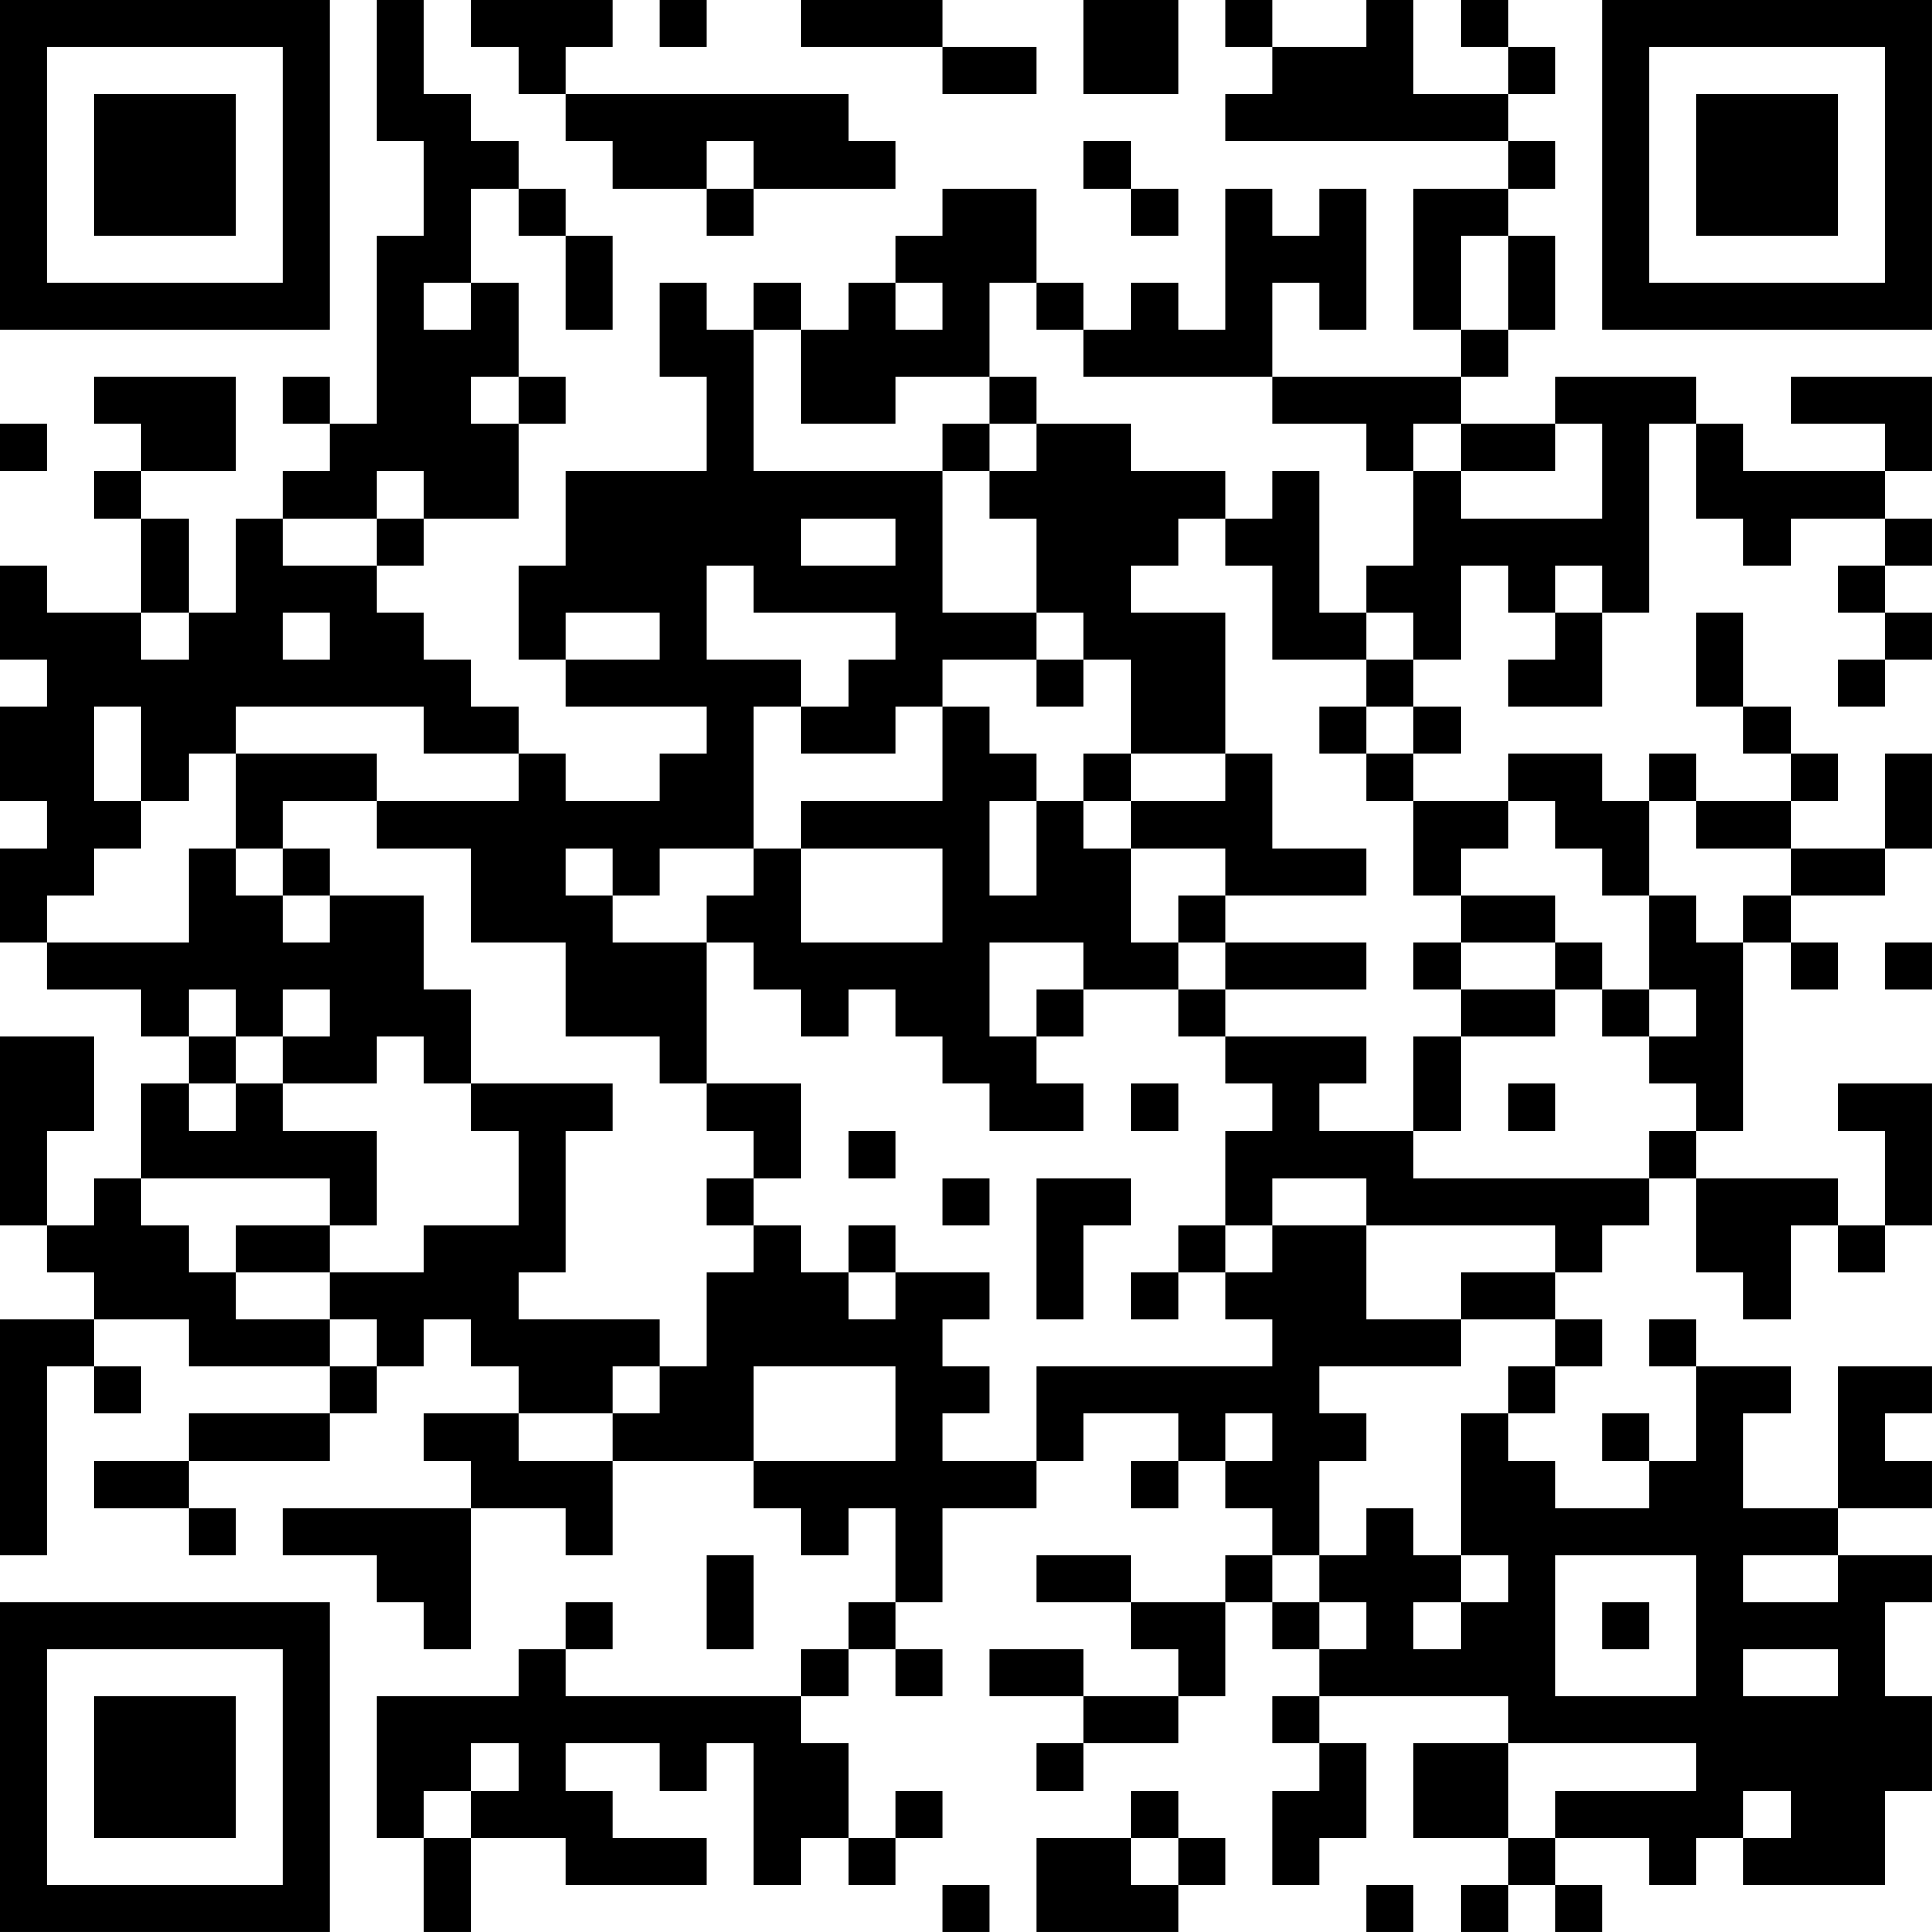<?xml version="1.0" encoding="UTF-8"?>
<svg xmlns="http://www.w3.org/2000/svg" version="1.1" width="200" height="200" viewBox="0 0 200 200"><rect x="0" y="0" width="200" height="200" fill="#ffffff"/><g transform="scale(4.878)"><g transform="translate(0,0)"><path fill-rule="evenodd" d="M8 0L8 3L9 3L9 5L8 5L8 9L7 9L7 8L6 8L6 9L7 9L7 10L6 10L6 11L5 11L5 13L4 13L4 11L3 11L3 10L5 10L5 8L2 8L2 9L3 9L3 10L2 10L2 11L3 11L3 13L1 13L1 12L0 12L0 14L1 14L1 15L0 15L0 17L1 17L1 18L0 18L0 20L1 20L1 21L3 21L3 22L4 22L4 23L3 23L3 25L2 25L2 26L1 26L1 24L2 24L2 22L0 22L0 26L1 26L1 27L2 27L2 28L0 28L0 33L1 33L1 29L2 29L2 30L3 30L3 29L2 29L2 28L4 28L4 29L7 29L7 30L4 30L4 31L2 31L2 32L4 32L4 33L5 33L5 32L4 32L4 31L7 31L7 30L8 30L8 29L9 29L9 28L10 28L10 29L11 29L11 30L9 30L9 31L10 31L10 32L6 32L6 33L8 33L8 34L9 34L9 35L10 35L10 32L12 32L12 33L13 33L13 31L16 31L16 32L17 32L17 33L18 33L18 32L19 32L19 34L18 34L18 35L17 35L17 36L12 36L12 35L13 35L13 34L12 34L12 35L11 35L11 36L8 36L8 39L9 39L9 41L10 41L10 39L12 39L12 40L15 40L15 39L13 39L13 38L12 38L12 37L14 37L14 38L15 38L15 37L16 37L16 40L17 40L17 39L18 39L18 40L19 40L19 39L20 39L20 38L19 38L19 39L18 39L18 37L17 37L17 36L18 36L18 35L19 35L19 36L20 36L20 35L19 35L19 34L20 34L20 32L22 32L22 31L23 31L23 30L25 30L25 31L24 31L24 32L25 32L25 31L26 31L26 32L27 32L27 33L26 33L26 34L24 34L24 33L22 33L22 34L24 34L24 35L25 35L25 36L23 36L23 35L21 35L21 36L23 36L23 37L22 37L22 38L23 38L23 37L25 37L25 36L26 36L26 34L27 34L27 35L28 35L28 36L27 36L27 37L28 37L28 38L27 38L27 40L28 40L28 39L29 39L29 37L28 37L28 36L32 36L32 37L30 37L30 39L32 39L32 40L31 40L31 41L32 41L32 40L33 40L33 41L34 41L34 40L33 40L33 39L35 39L35 40L36 40L36 39L37 39L37 40L40 40L40 38L41 38L41 36L40 36L40 34L41 34L41 33L39 33L39 32L41 32L41 31L40 31L40 30L41 30L41 29L39 29L39 32L37 32L37 30L38 30L38 29L36 29L36 28L35 28L35 29L36 29L36 31L35 31L35 30L34 30L34 31L35 31L35 32L33 32L33 31L32 31L32 30L33 30L33 29L34 29L34 28L33 28L33 27L34 27L34 26L35 26L35 25L36 25L36 27L37 27L37 28L38 28L38 26L39 26L39 27L40 27L40 26L41 26L41 23L39 23L39 24L40 24L40 26L39 26L39 25L36 25L36 24L37 24L37 20L38 20L38 21L39 21L39 20L38 20L38 19L40 19L40 18L41 18L41 16L40 16L40 18L38 18L38 17L39 17L39 16L38 16L38 15L37 15L37 13L36 13L36 15L37 15L37 16L38 16L38 17L36 17L36 16L35 16L35 17L34 17L34 16L32 16L32 17L30 17L30 16L31 16L31 15L30 15L30 14L31 14L31 12L32 12L32 13L33 13L33 14L32 14L32 15L34 15L34 13L35 13L35 9L36 9L36 11L37 11L37 12L38 12L38 11L40 11L40 12L39 12L39 13L40 13L40 14L39 14L39 15L40 15L40 14L41 14L41 13L40 13L40 12L41 12L41 11L40 11L40 10L41 10L41 8L38 8L38 9L40 9L40 10L37 10L37 9L36 9L36 8L33 8L33 9L31 9L31 8L32 8L32 7L33 7L33 5L32 5L32 4L33 4L33 3L32 3L32 2L33 2L33 1L32 1L32 0L31 0L31 1L32 1L32 2L30 2L30 0L29 0L29 1L27 1L27 0L26 0L26 1L27 1L27 2L26 2L26 3L32 3L32 4L30 4L30 7L31 7L31 8L27 8L27 6L28 6L28 7L29 7L29 4L28 4L28 5L27 5L27 4L26 4L26 7L25 7L25 6L24 6L24 7L23 7L23 6L22 6L22 4L20 4L20 5L19 5L19 6L18 6L18 7L17 7L17 6L16 6L16 7L15 7L15 6L14 6L14 8L15 8L15 10L12 10L12 12L11 12L11 14L12 14L12 15L15 15L15 16L14 16L14 17L12 17L12 16L11 16L11 15L10 15L10 14L9 14L9 13L8 13L8 12L9 12L9 11L11 11L11 9L12 9L12 8L11 8L11 6L10 6L10 4L11 4L11 5L12 5L12 7L13 7L13 5L12 5L12 4L11 4L11 3L10 3L10 2L9 2L9 0ZM10 0L10 1L11 1L11 2L12 2L12 3L13 3L13 4L15 4L15 5L16 5L16 4L19 4L19 3L18 3L18 2L12 2L12 1L13 1L13 0ZM14 0L14 1L15 1L15 0ZM17 0L17 1L20 1L20 2L22 2L22 1L20 1L20 0ZM23 0L23 2L25 2L25 0ZM15 3L15 4L16 4L16 3ZM23 3L23 4L24 4L24 5L25 5L25 4L24 4L24 3ZM31 5L31 7L32 7L32 5ZM9 6L9 7L10 7L10 6ZM19 6L19 7L20 7L20 6ZM21 6L21 8L19 8L19 9L17 9L17 7L16 7L16 10L20 10L20 13L22 13L22 14L20 14L20 15L19 15L19 16L17 16L17 15L18 15L18 14L19 14L19 13L16 13L16 12L15 12L15 14L17 14L17 15L16 15L16 18L14 18L14 19L13 19L13 18L12 18L12 19L13 19L13 20L15 20L15 23L14 23L14 22L12 22L12 20L10 20L10 18L8 18L8 17L11 17L11 16L9 16L9 15L5 15L5 16L4 16L4 17L3 17L3 15L2 15L2 17L3 17L3 18L2 18L2 19L1 19L1 20L4 20L4 18L5 18L5 19L6 19L6 20L7 20L7 19L9 19L9 21L10 21L10 23L9 23L9 22L8 22L8 23L6 23L6 22L7 22L7 21L6 21L6 22L5 22L5 21L4 21L4 22L5 22L5 23L4 23L4 24L5 24L5 23L6 23L6 24L8 24L8 26L7 26L7 25L3 25L3 26L4 26L4 27L5 27L5 28L7 28L7 29L8 29L8 28L7 28L7 27L9 27L9 26L11 26L11 24L10 24L10 23L13 23L13 24L12 24L12 27L11 27L11 28L14 28L14 29L13 29L13 30L11 30L11 31L13 31L13 30L14 30L14 29L15 29L15 27L16 27L16 26L17 26L17 27L18 27L18 28L19 28L19 27L21 27L21 28L20 28L20 29L21 29L21 30L20 30L20 31L22 31L22 29L27 29L27 28L26 28L26 27L27 27L27 26L29 26L29 28L31 28L31 29L28 29L28 30L29 30L29 31L28 31L28 33L27 33L27 34L28 34L28 35L29 35L29 34L28 34L28 33L29 33L29 32L30 32L30 33L31 33L31 34L30 34L30 35L31 35L31 34L32 34L32 33L31 33L31 30L32 30L32 29L33 29L33 28L31 28L31 27L33 27L33 26L29 26L29 25L27 25L27 26L26 26L26 24L27 24L27 23L26 23L26 22L29 22L29 23L28 23L28 24L30 24L30 25L35 25L35 24L36 24L36 23L35 23L35 22L36 22L36 21L35 21L35 19L36 19L36 20L37 20L37 19L38 19L38 18L36 18L36 17L35 17L35 19L34 19L34 18L33 18L33 17L32 17L32 18L31 18L31 19L30 19L30 17L29 17L29 16L30 16L30 15L29 15L29 14L30 14L30 13L29 13L29 12L30 12L30 10L31 10L31 11L34 11L34 9L33 9L33 10L31 10L31 9L30 9L30 10L29 10L29 9L27 9L27 8L23 8L23 7L22 7L22 6ZM10 8L10 9L11 9L11 8ZM21 8L21 9L20 9L20 10L21 10L21 11L22 11L22 13L23 13L23 14L22 14L22 15L23 15L23 14L24 14L24 16L23 16L23 17L22 17L22 16L21 16L21 15L20 15L20 17L17 17L17 18L16 18L16 19L15 19L15 20L16 20L16 21L17 21L17 22L18 22L18 21L19 21L19 22L20 22L20 23L21 23L21 24L23 24L23 23L22 23L22 22L23 22L23 21L25 21L25 22L26 22L26 21L29 21L29 20L26 20L26 19L29 19L29 18L27 18L27 16L26 16L26 13L24 13L24 12L25 12L25 11L26 11L26 12L27 12L27 14L29 14L29 13L28 13L28 10L27 10L27 11L26 11L26 10L24 10L24 9L22 9L22 8ZM0 9L0 10L1 10L1 9ZM21 9L21 10L22 10L22 9ZM8 10L8 11L6 11L6 12L8 12L8 11L9 11L9 10ZM17 11L17 12L19 12L19 11ZM33 12L33 13L34 13L34 12ZM3 13L3 14L4 14L4 13ZM6 13L6 14L7 14L7 13ZM12 13L12 14L14 14L14 13ZM28 15L28 16L29 16L29 15ZM5 16L5 18L6 18L6 19L7 19L7 18L6 18L6 17L8 17L8 16ZM24 16L24 17L23 17L23 18L24 18L24 20L25 20L25 21L26 21L26 20L25 20L25 19L26 19L26 18L24 18L24 17L26 17L26 16ZM21 17L21 19L22 19L22 17ZM17 18L17 20L20 20L20 18ZM31 19L31 20L30 20L30 21L31 21L31 22L30 22L30 24L31 24L31 22L33 22L33 21L34 21L34 22L35 22L35 21L34 21L34 20L33 20L33 19ZM21 20L21 22L22 22L22 21L23 21L23 20ZM31 20L31 21L33 21L33 20ZM40 20L40 21L41 21L41 20ZM15 23L15 24L16 24L16 25L15 25L15 26L16 26L16 25L17 25L17 23ZM24 23L24 24L25 24L25 23ZM32 23L32 24L33 24L33 23ZM18 24L18 25L19 25L19 24ZM20 25L20 26L21 26L21 25ZM22 25L22 28L23 28L23 26L24 26L24 25ZM5 26L5 27L7 27L7 26ZM18 26L18 27L19 27L19 26ZM25 26L25 27L24 27L24 28L25 28L25 27L26 27L26 26ZM16 29L16 31L19 31L19 29ZM26 30L26 31L27 31L27 30ZM15 33L15 35L16 35L16 33ZM33 33L33 36L36 36L36 33ZM37 33L37 34L39 34L39 33ZM34 34L34 35L35 35L35 34ZM37 35L37 36L39 36L39 35ZM10 37L10 38L9 38L9 39L10 39L10 38L11 38L11 37ZM32 37L32 39L33 39L33 38L36 38L36 37ZM24 38L24 39L22 39L22 41L25 41L25 40L26 40L26 39L25 39L25 38ZM37 38L37 39L38 39L38 38ZM24 39L24 40L25 40L25 39ZM20 40L20 41L21 41L21 40ZM29 40L29 41L30 41L30 40ZM0 0L0 7L7 7L7 0ZM1 1L1 6L6 6L6 1ZM2 2L2 5L5 5L5 2ZM34 0L34 7L41 7L41 0ZM35 1L35 6L40 6L40 1ZM36 2L36 5L39 5L39 2ZM0 34L0 41L7 41L7 34ZM1 35L1 40L6 40L6 35ZM2 36L2 39L5 39L5 36Z" fill="#000000"/></g></g></svg>
